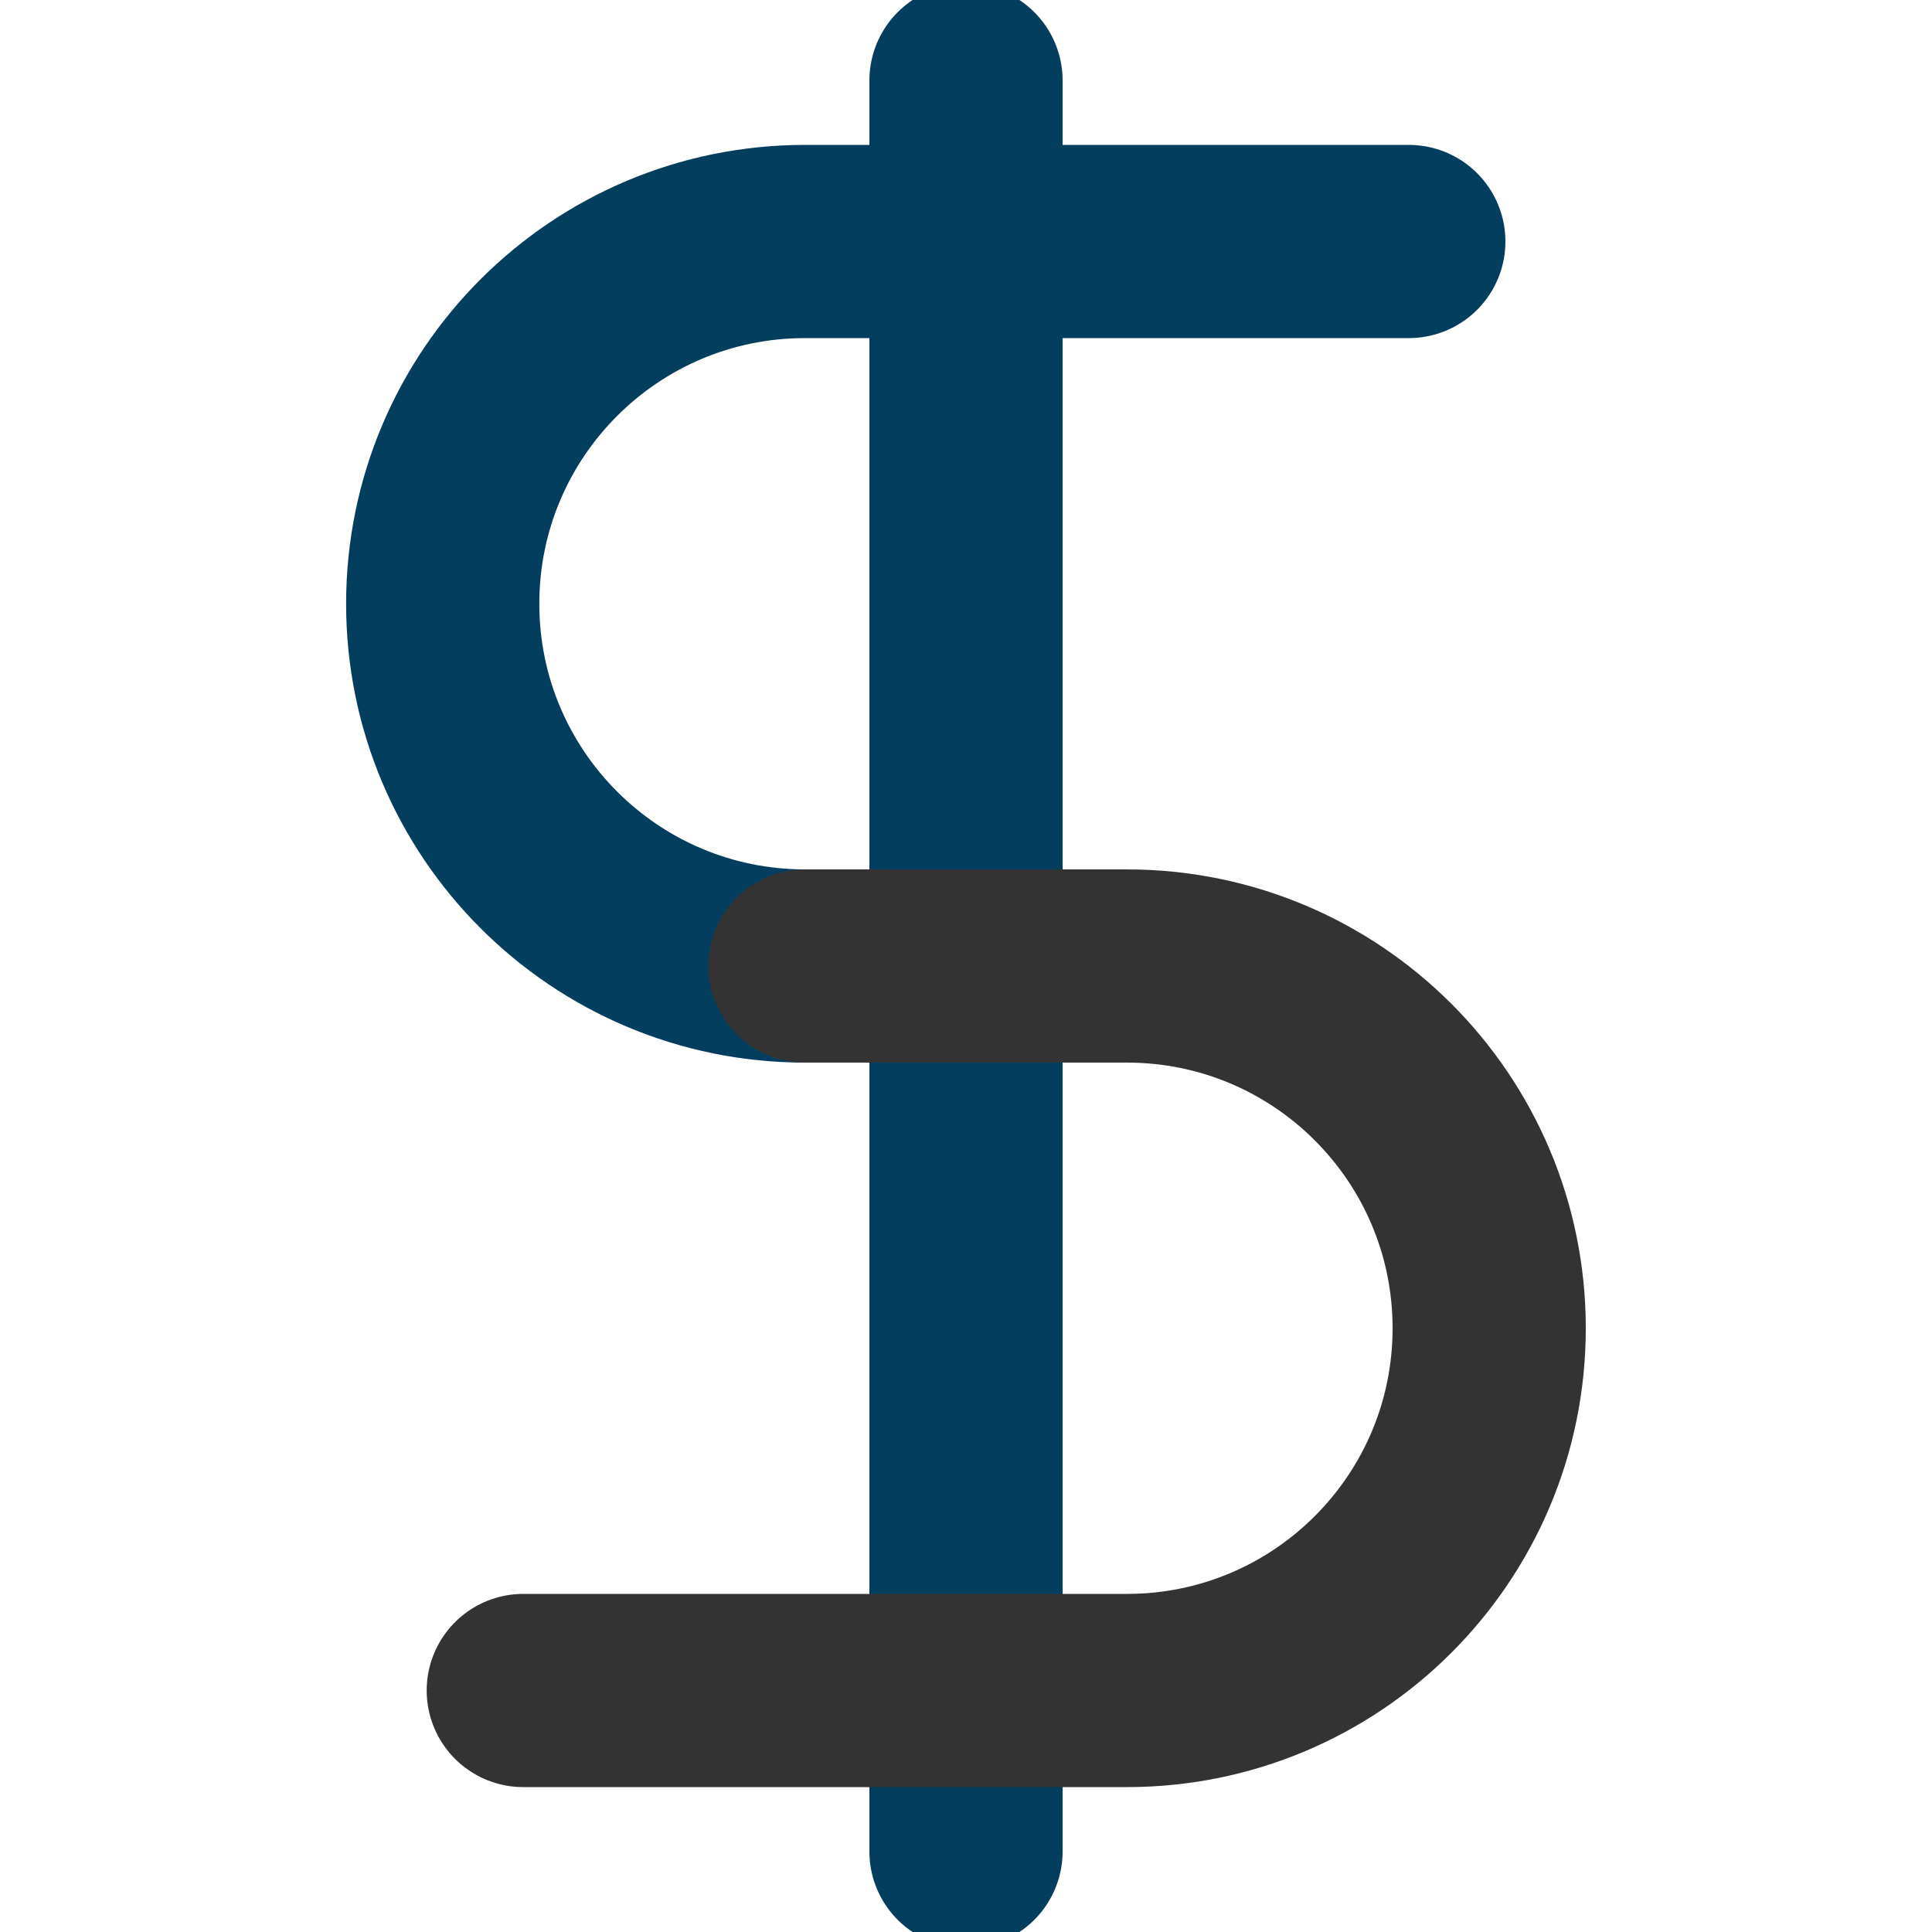 <svg width="20" height="20" viewBox="0 0 20 20" fill="none" xmlns="http://www.w3.org/2000/svg">
<g clip-path="url(#clip0_101_5713)">
<path d="M10 0.833V19.167" stroke="#043E5F" stroke-width="2" stroke-linecap="round" stroke-linejoin="round"/>
<path d="M14.584 2.5C14.584 2.5 10.405 2.5 8.334 2.5C6.262 2.5 4.583 4.179 4.583 6.25C4.583 8.321 6.262 10 8.334 10" stroke="#043E5F" stroke-width="2" stroke-linecap="round" stroke-linejoin="round"/>
<path d="M5.417 17.5C5.417 17.5 9.595 17.5 11.666 17.5C13.738 17.5 15.416 15.821 15.416 13.75C15.416 11.679 13.738 10 11.666 10H8.333" stroke="#333333" stroke-width="2" stroke-linecap="round" stroke-linejoin="round"/>
</g>
<defs>
<clipPath id="clip0_101_5713">
<rect width="20" height="20" fill="white"/>
</clipPath>
</defs>
</svg>
